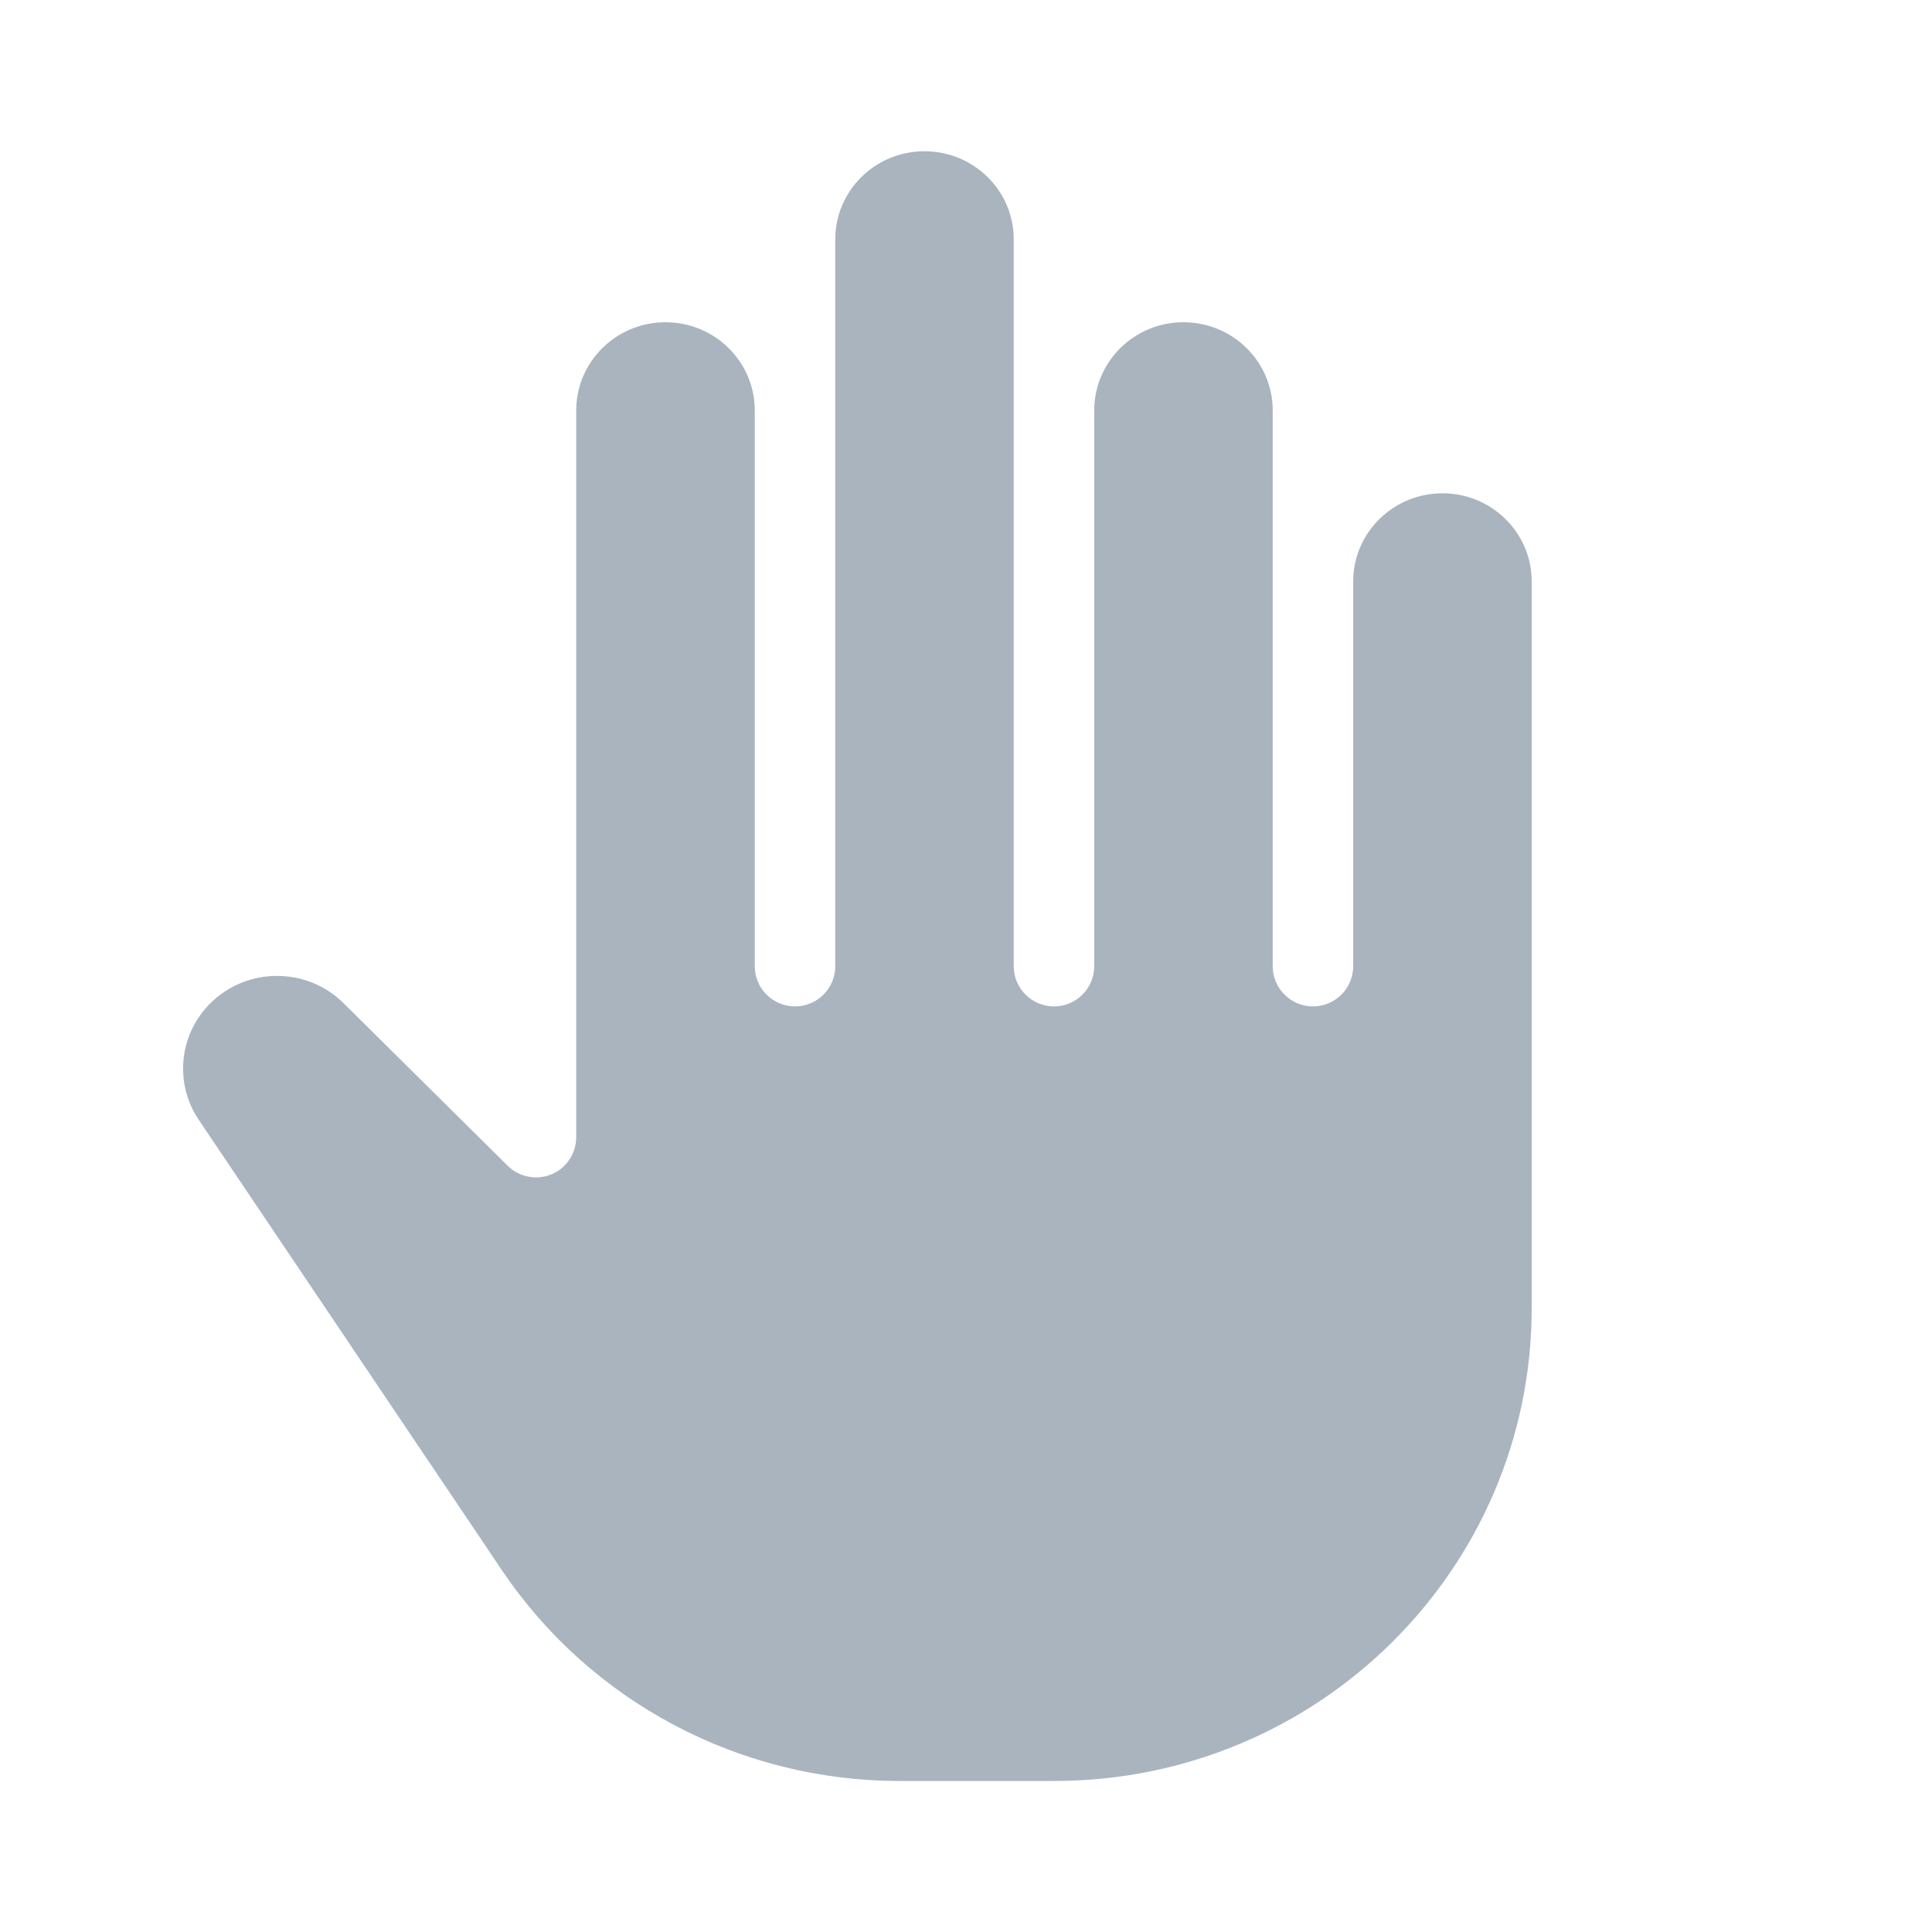 <svg width="24" height="24" viewBox="0 0 24 24" fill="none" xmlns="http://www.w3.org/2000/svg">
<path fill-rule="evenodd" clip-rule="evenodd" d="M9.376 5.097L9.376 5.1V12.002C9.376 12.278 9.599 12.502 9.876 12.502C10.152 12.502 10.376 12.278 10.376 12.002V2.972C10.376 2.373 10.868 1.879 11.484 1.879C12.101 1.879 12.593 2.373 12.593 2.972V5.097V12.002C12.593 12.278 12.817 12.502 13.093 12.502C13.369 12.502 13.593 12.278 13.593 12.002V5.097C13.593 4.498 14.085 4.003 14.701 4.003C15.318 4.003 15.81 4.498 15.81 5.097V7.214L15.81 7.221L15.81 7.225V12.002C15.81 12.278 16.034 12.502 16.31 12.502C16.586 12.502 16.81 12.278 16.81 12.002V7.216C16.813 6.62 17.304 6.128 17.919 6.128C18.535 6.128 19.027 6.622 19.027 7.221V16.251C19.027 19.491 16.375 22.124 13.093 22.124H11.174C9.188 22.124 7.336 21.141 6.236 19.507L6.236 19.507L2.469 13.911L2.469 13.911C2.163 13.456 2.223 12.85 2.614 12.462C3.07 12.01 3.812 12.01 4.268 12.462L6.306 14.481C6.45 14.623 6.665 14.665 6.851 14.588C7.037 14.51 7.158 14.328 7.158 14.126V5.097C7.158 4.498 7.651 4.003 8.267 4.003C8.883 4.003 9.376 4.498 9.376 5.097Z" fill="#AAB4BF"/>
</svg>
